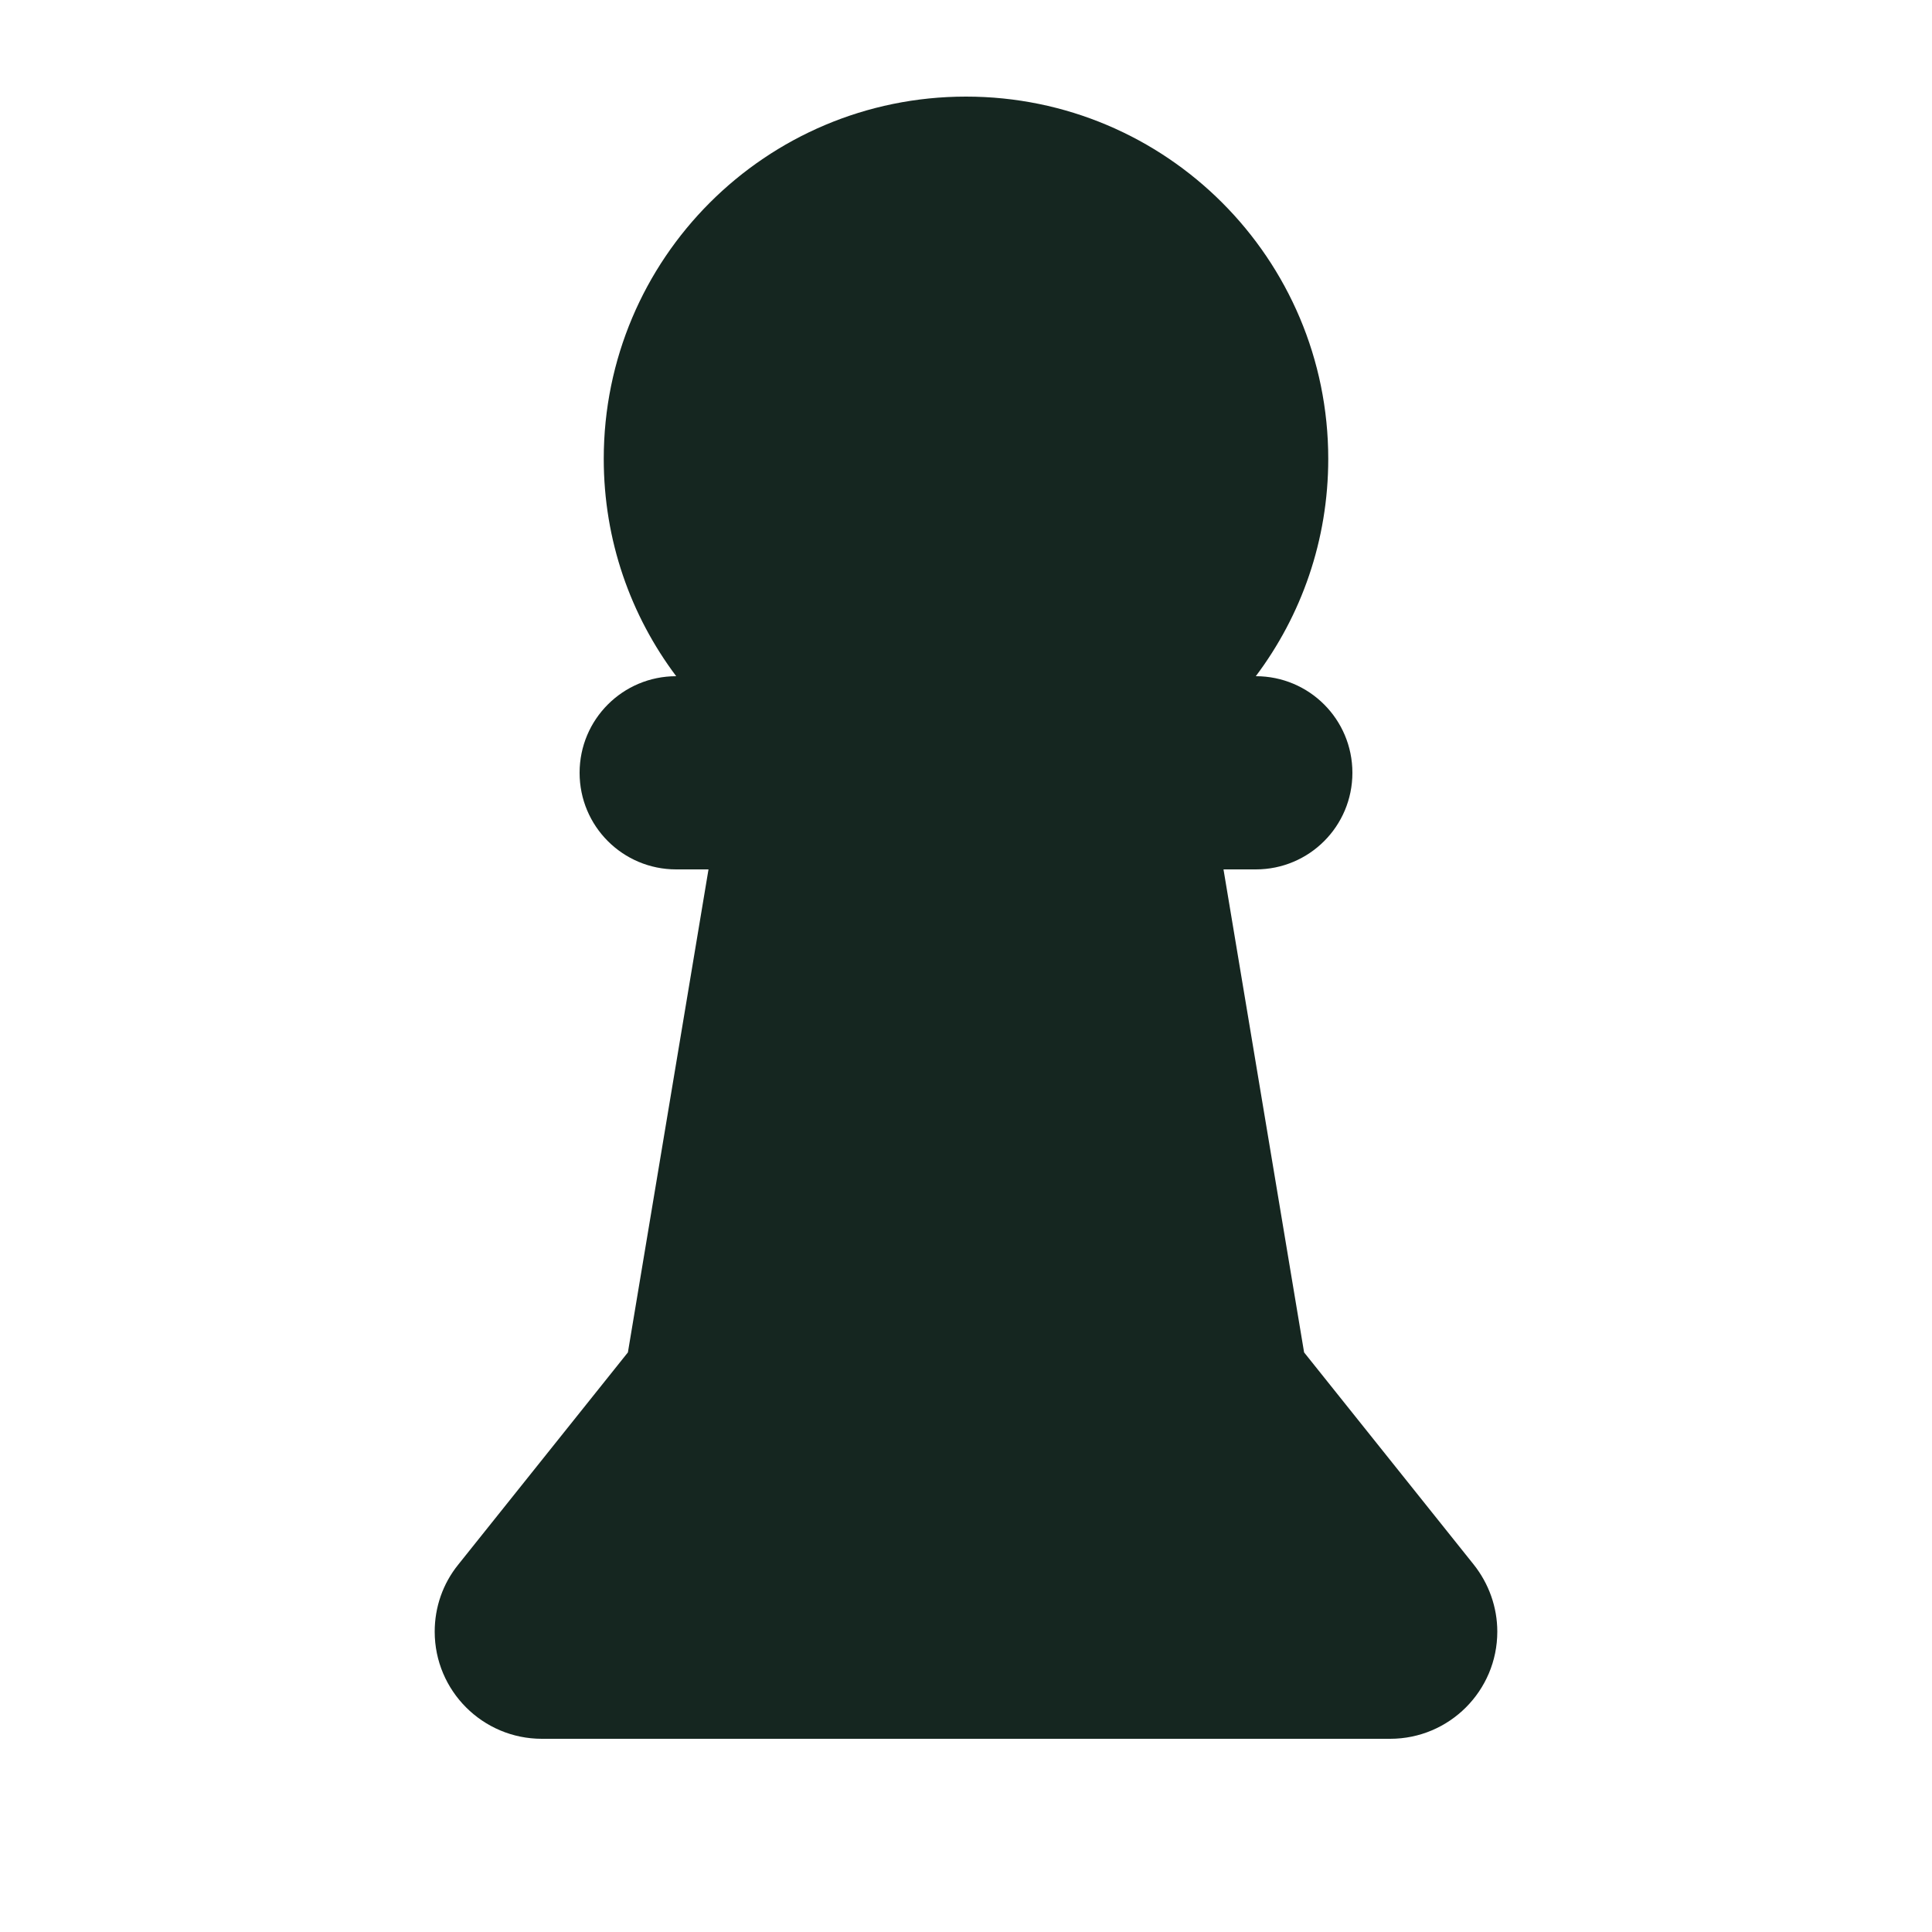 <svg xmlns="http://www.w3.org/2000/svg" viewBox="0 0 640 640"><!--! Font Awesome Free 7.0.0 by @fontawesome - https://fontawesome.com License - https://fontawesome.com/license/free (Icons: CC BY 4.0, Fonts: SIL OFL 1.1, Code: MIT License) Copyright 2025 Fonticons, Inc. --><path fill="#152620" d="M320 32C386.3 32 440 85.7 440 152C440 179 431.1 203.9 416 224C433.7 224 448 238.3 448 256C448 273.7 433.7 288 416 288L405.3 288L432 448L488.2 518.3C493.2 524.6 496 532.4 496 540.5C496 560.1 480.1 576 460.5 576L179.5 576C159.9 576 144 560.1 144 540.5C144 532.4 146.7 524.6 151.8 518.3L208 448L234.7 288L224 288C206.3 288 192 273.7 192 256C192 238.3 206.3 224 224 224C208.9 203.9 200 179 200 152C200 85.7 253.7 32 320 32z"/></svg>